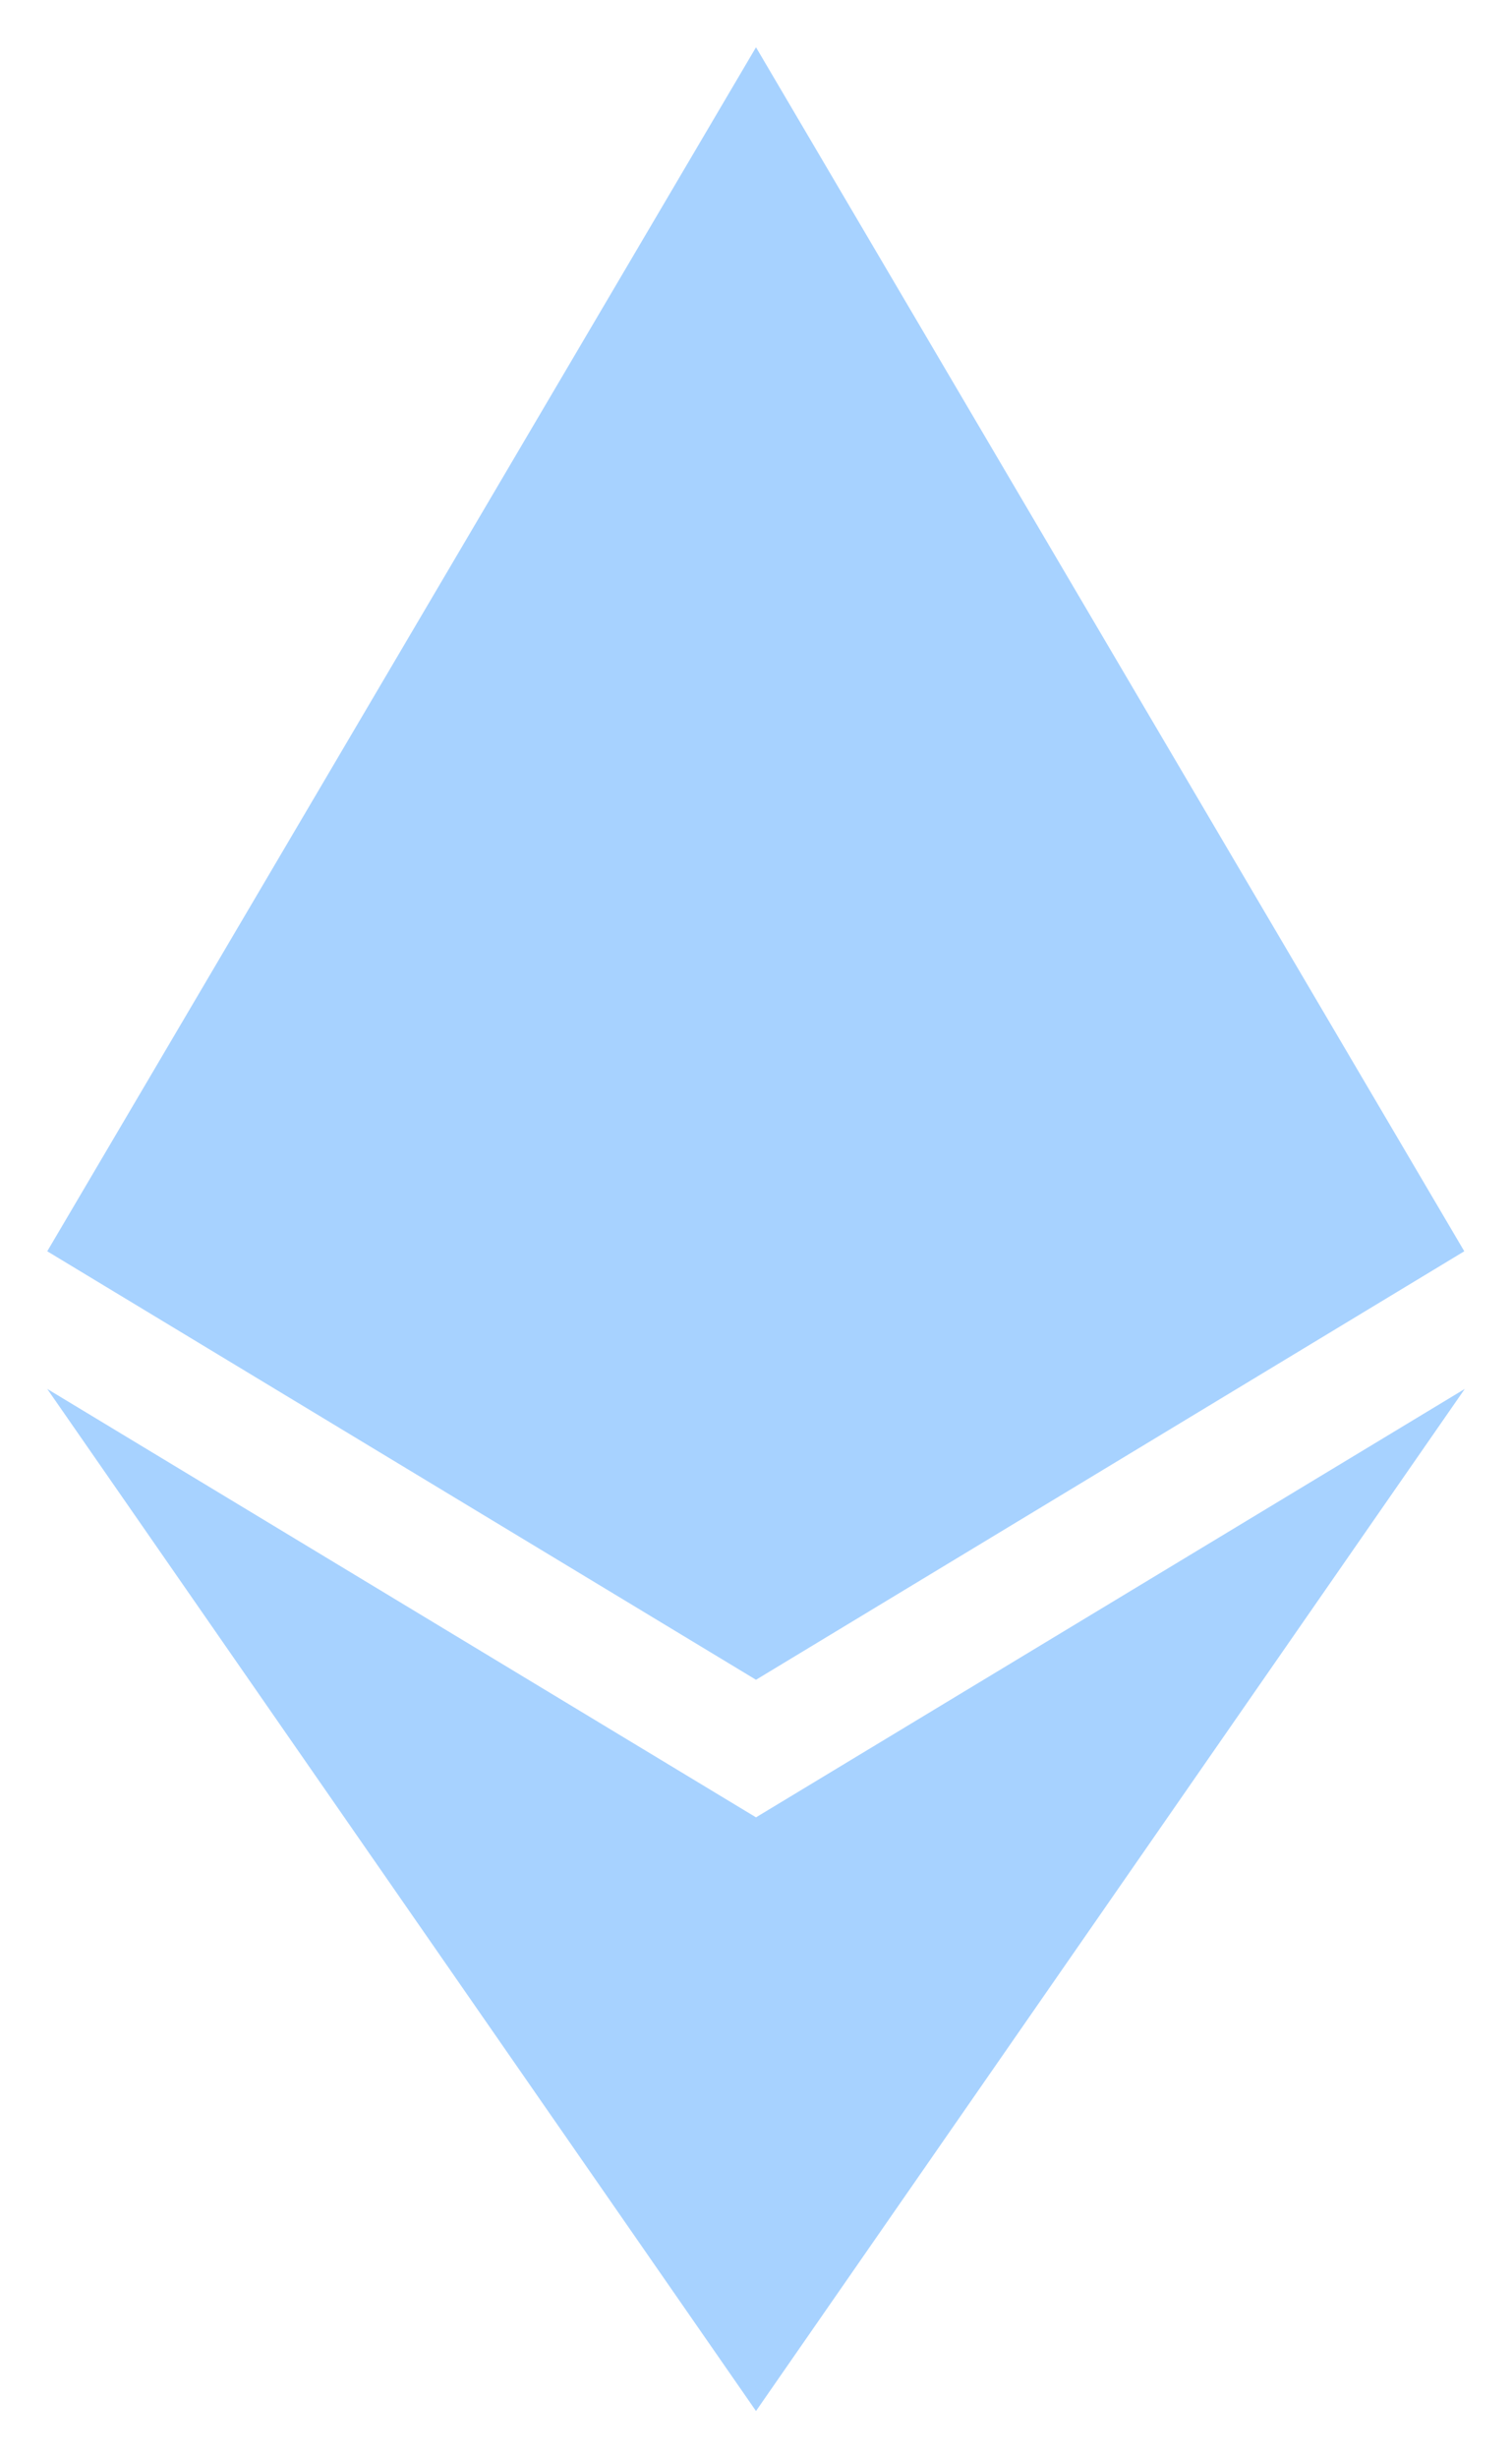 <svg width="16" height="26" viewBox="0 0 16 26" fill="none" xmlns="http://www.w3.org/2000/svg">
<path d="M15.495 13.234L8 17.766L0.5 13.234L8 0.5L15.495 13.234ZM8 19.221L0.5 14.69L8 25.5L15.5 14.69L8 19.221Z" fill="#A7D2FF"/>
</svg>
